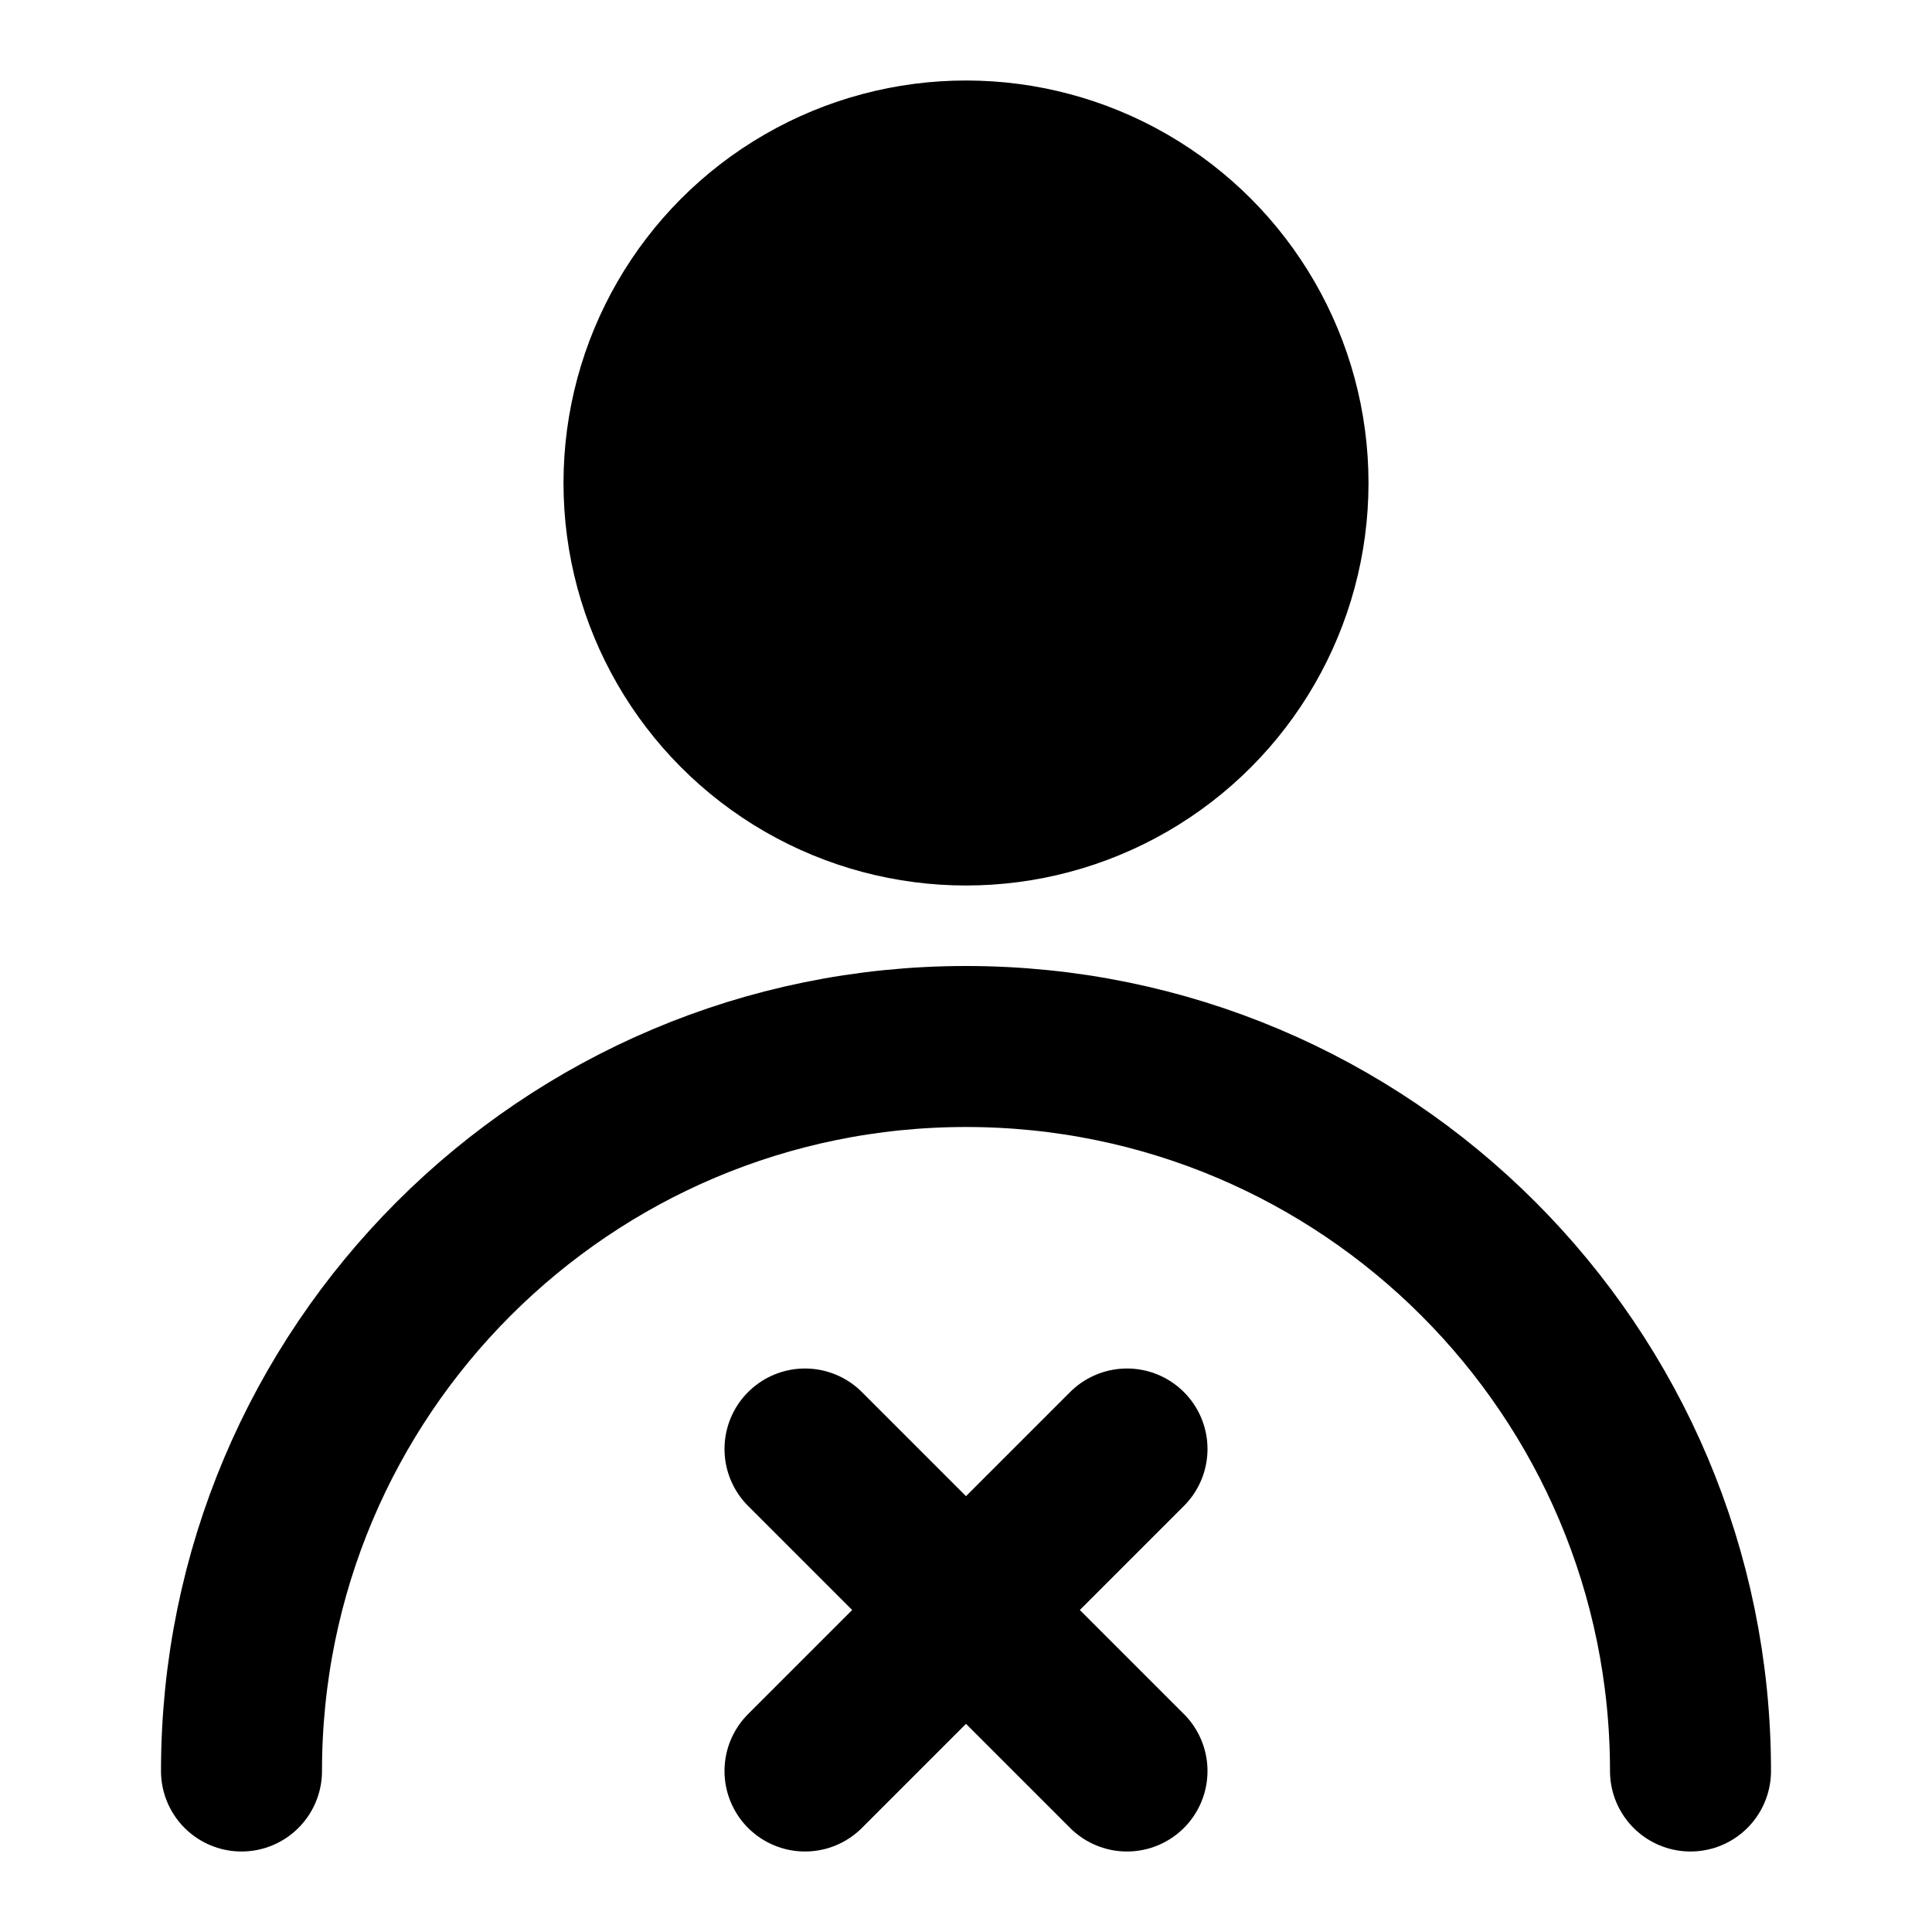<svg xmlns="http://www.w3.org/2000/svg" width="1em" height="1em" viewBox="0 0 48 48"><g fill="none" stroke="currentColor" stroke-linecap="round" stroke-linejoin="round" stroke-width="4"><circle cx="24" cy="12" r="8" fill="currentColor"/><path d="M42 44c0-9.941-8.059-18-18-18S6 34.059 6 44m14-8l8 8m0-8l-8 8"/></g></svg>